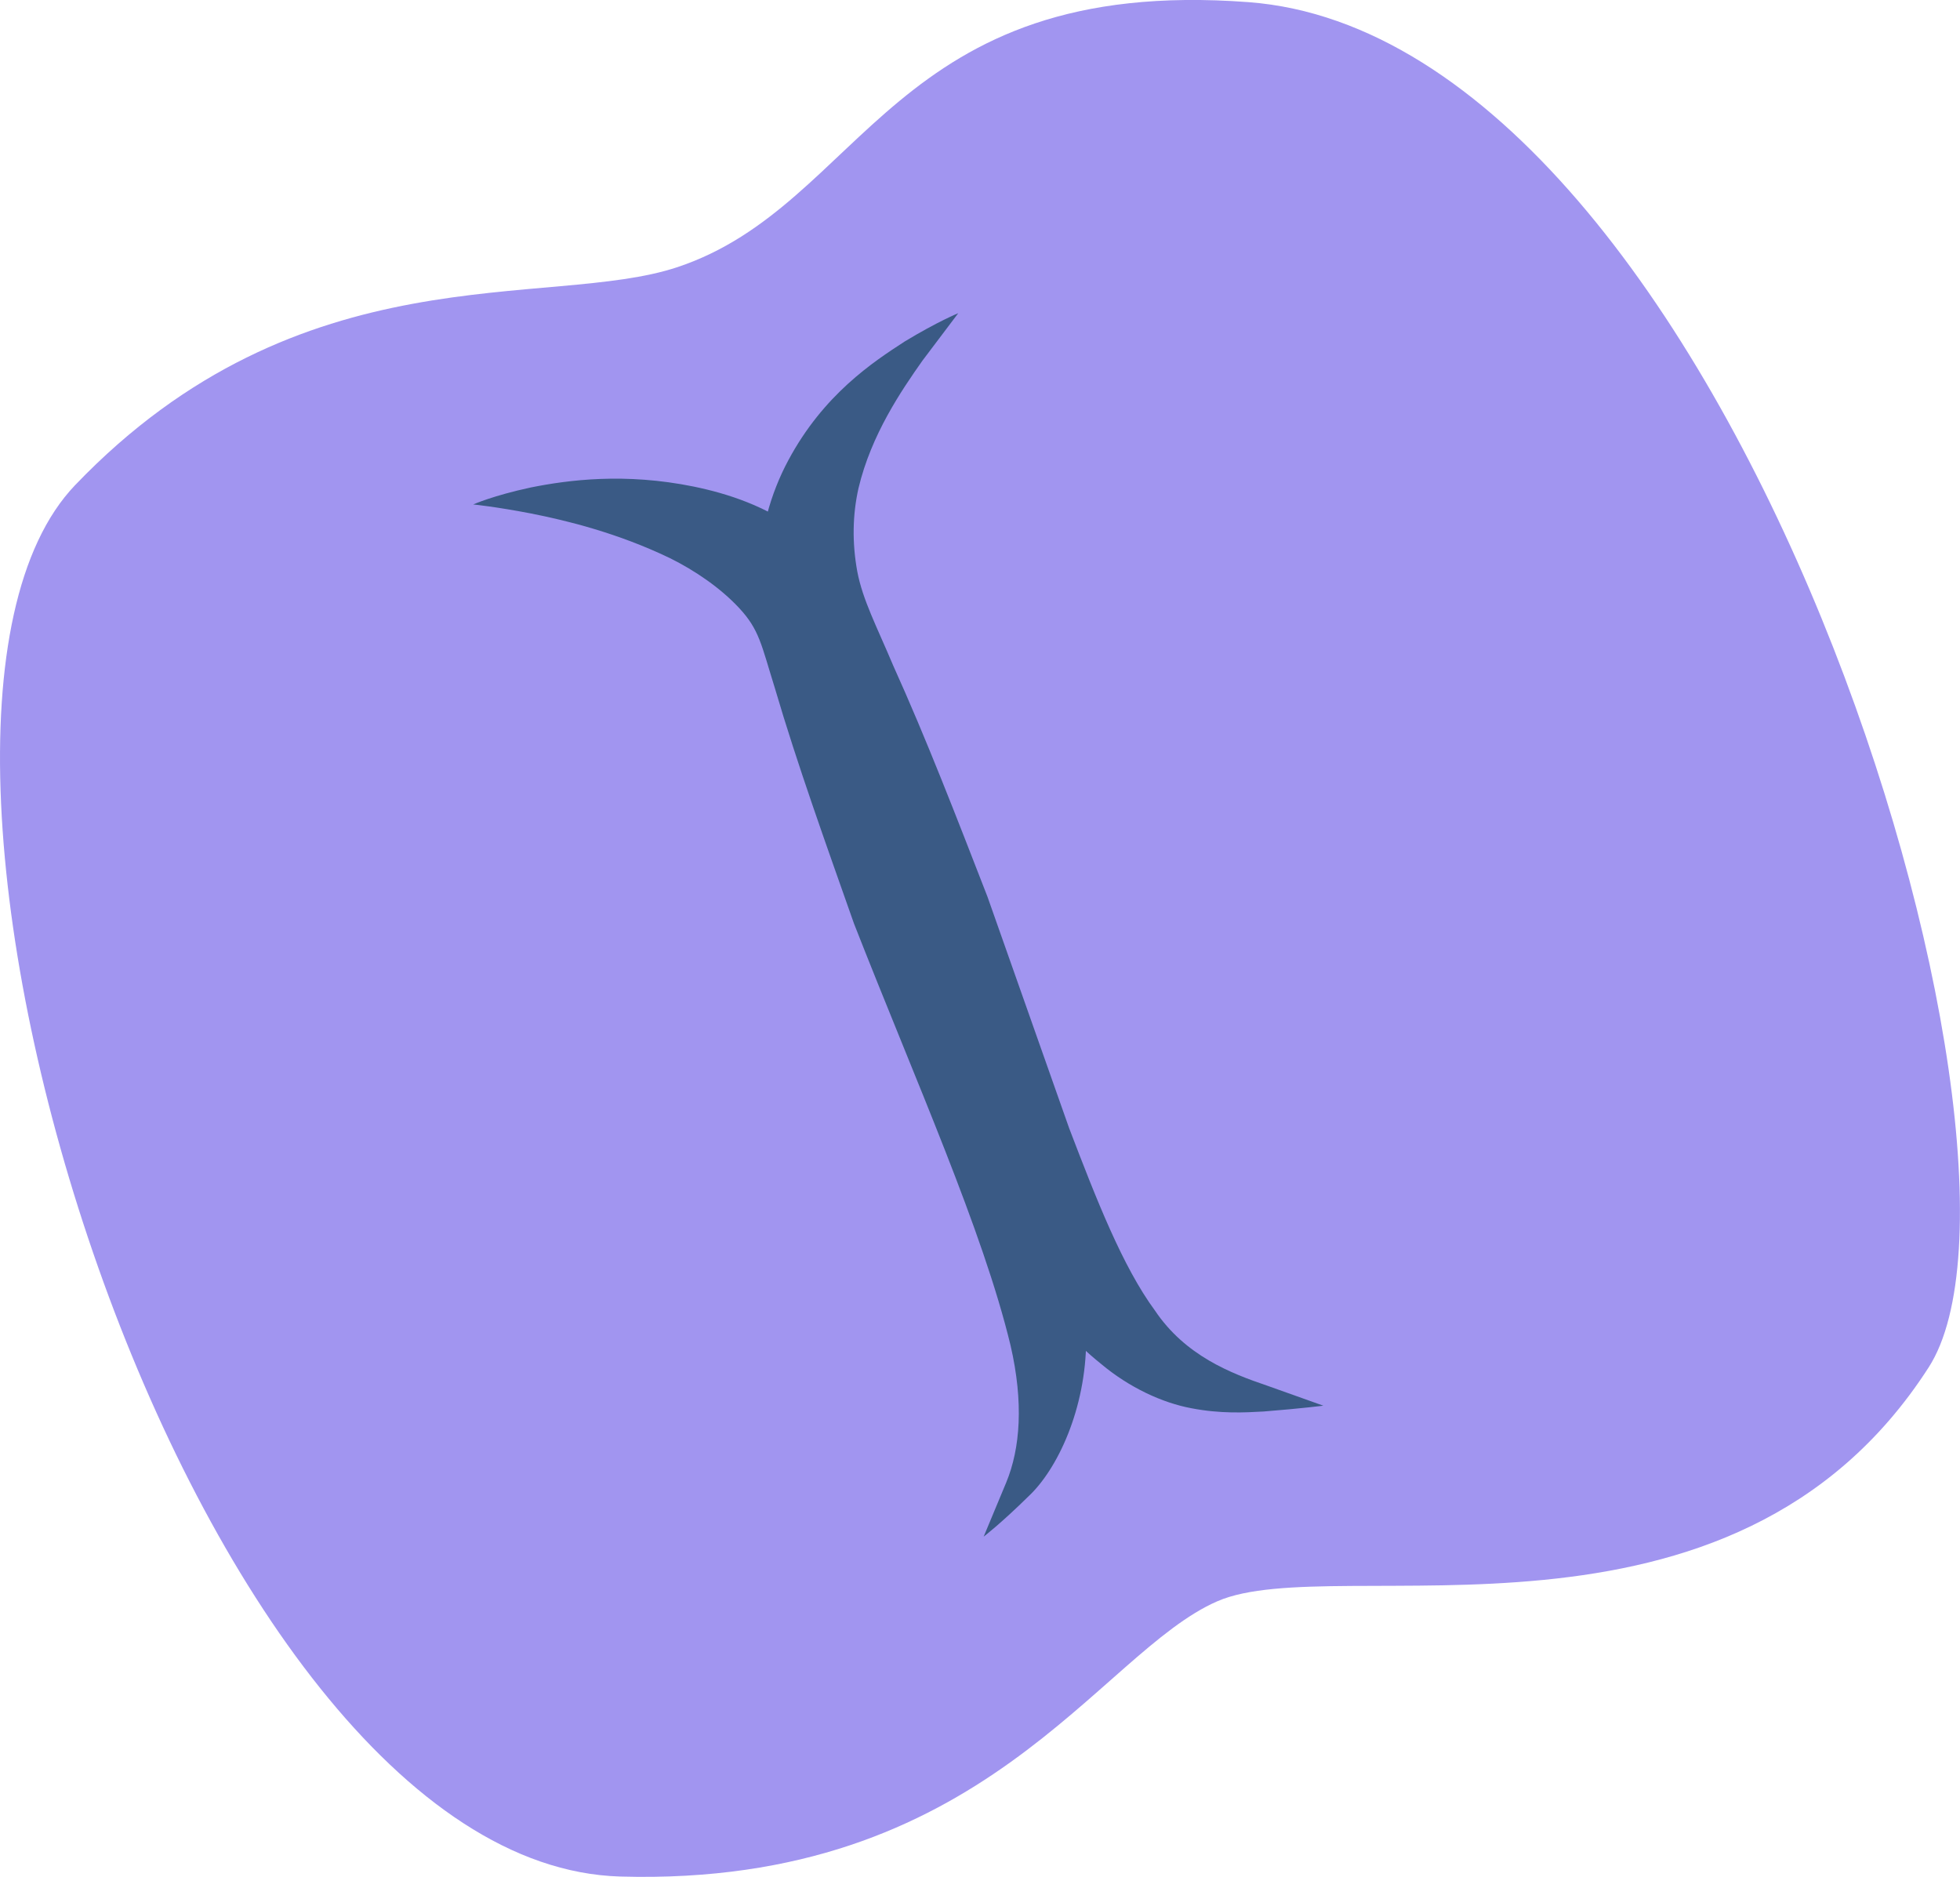 <?xml version="1.0" encoding="UTF-8"?><svg id="Layer_2" xmlns="http://www.w3.org/2000/svg" viewBox="0 0 91 87.14"><defs><style>.cls-1{isolation:isolate;}.cls-2{fill:#a195f0;}.cls-3{fill:#3a5a85;}</style></defs><g id="Layer_1-2"><g id="Layer_1-3"><g class="cls-1"><path class="cls-2" d="M57.97,.1c-16.58-1.25-17.83,9.4-26.51,12.3-6,2-17.47-.83-27.97,10.12-10.85,11.33,5.28,64.03,25.31,64.6,16.88,.48,22.18-10.37,27.72-12.78,5.54-2.41,23.86,3.38,33.02-10.85C95.96,53.55,80.39,1.79,57.97,.1Z"/></g><path class="cls-3" d="M53.62,60.84c-1.5-2.04-2.71-5.14-3.98-8.46-1.21-3.43-2.5-7.08-3.79-10.74-1.43-3.68-2.85-7.36-4.38-10.74-.77-1.83-1.42-3.05-1.67-4.38-.24-1.32-.22-2.62,.06-3.86,.59-2.48,1.99-4.53,2.97-5.92,1.06-1.4,1.66-2.2,1.66-2.2,0,0-.94,.38-2.48,1.31-1.48,.96-3.77,2.46-5.41,5.52-.81,1.51-1.39,3.43-1.35,5.5-.01,2.07,.61,4.24,1.15,5.86,1.04,3.56,2.38,7.27,3.69,10.99,1.45,3.7,2.79,7.41,4.62,10.85,1.77,3.38,3.7,6.58,6.41,8.75,1.31,1.1,2.85,1.81,4.2,2.06,1.35,.26,2.46,.2,3.35,.15,1.77-.14,2.77-.27,2.77-.27,0,0-.95-.34-2.61-.93-1.68-.57-3.8-1.39-5.21-3.49Z"/><path class="cls-3" d="M45.35,40.62c-1.43-3.65-2.84-7.3-4.36-10.65-.48-1.43-1.92-4.12-3.7-5.2-1.7-1.28-3.49-1.85-5.08-2.18-3.2-.65-5.81-.31-7.56,.04-1.77,.38-2.68,.79-2.68,.79,0,0,1.03,.1,2.69,.42,1.67,.33,4.03,.91,6.44,2.07,1.19,.59,2.35,1.39,3.21,2.31,.95,1.02,1.03,1.69,1.67,3.74,1.04,3.54,2.37,7.23,3.67,10.92,2.86,7.3,5.98,14.23,7.27,19.59,.61,2.65,.45,4.77-.2,6.35-.67,1.6-1.05,2.52-1.05,2.52,0,0,.79-.6,2.08-1.87,1.33-1.24,2.67-4.04,2.68-7.28,.11-3.21-.48-6.79-1.43-10.45-.88-3.73-2.32-7.41-3.65-11.12Z"/></g></g></svg>